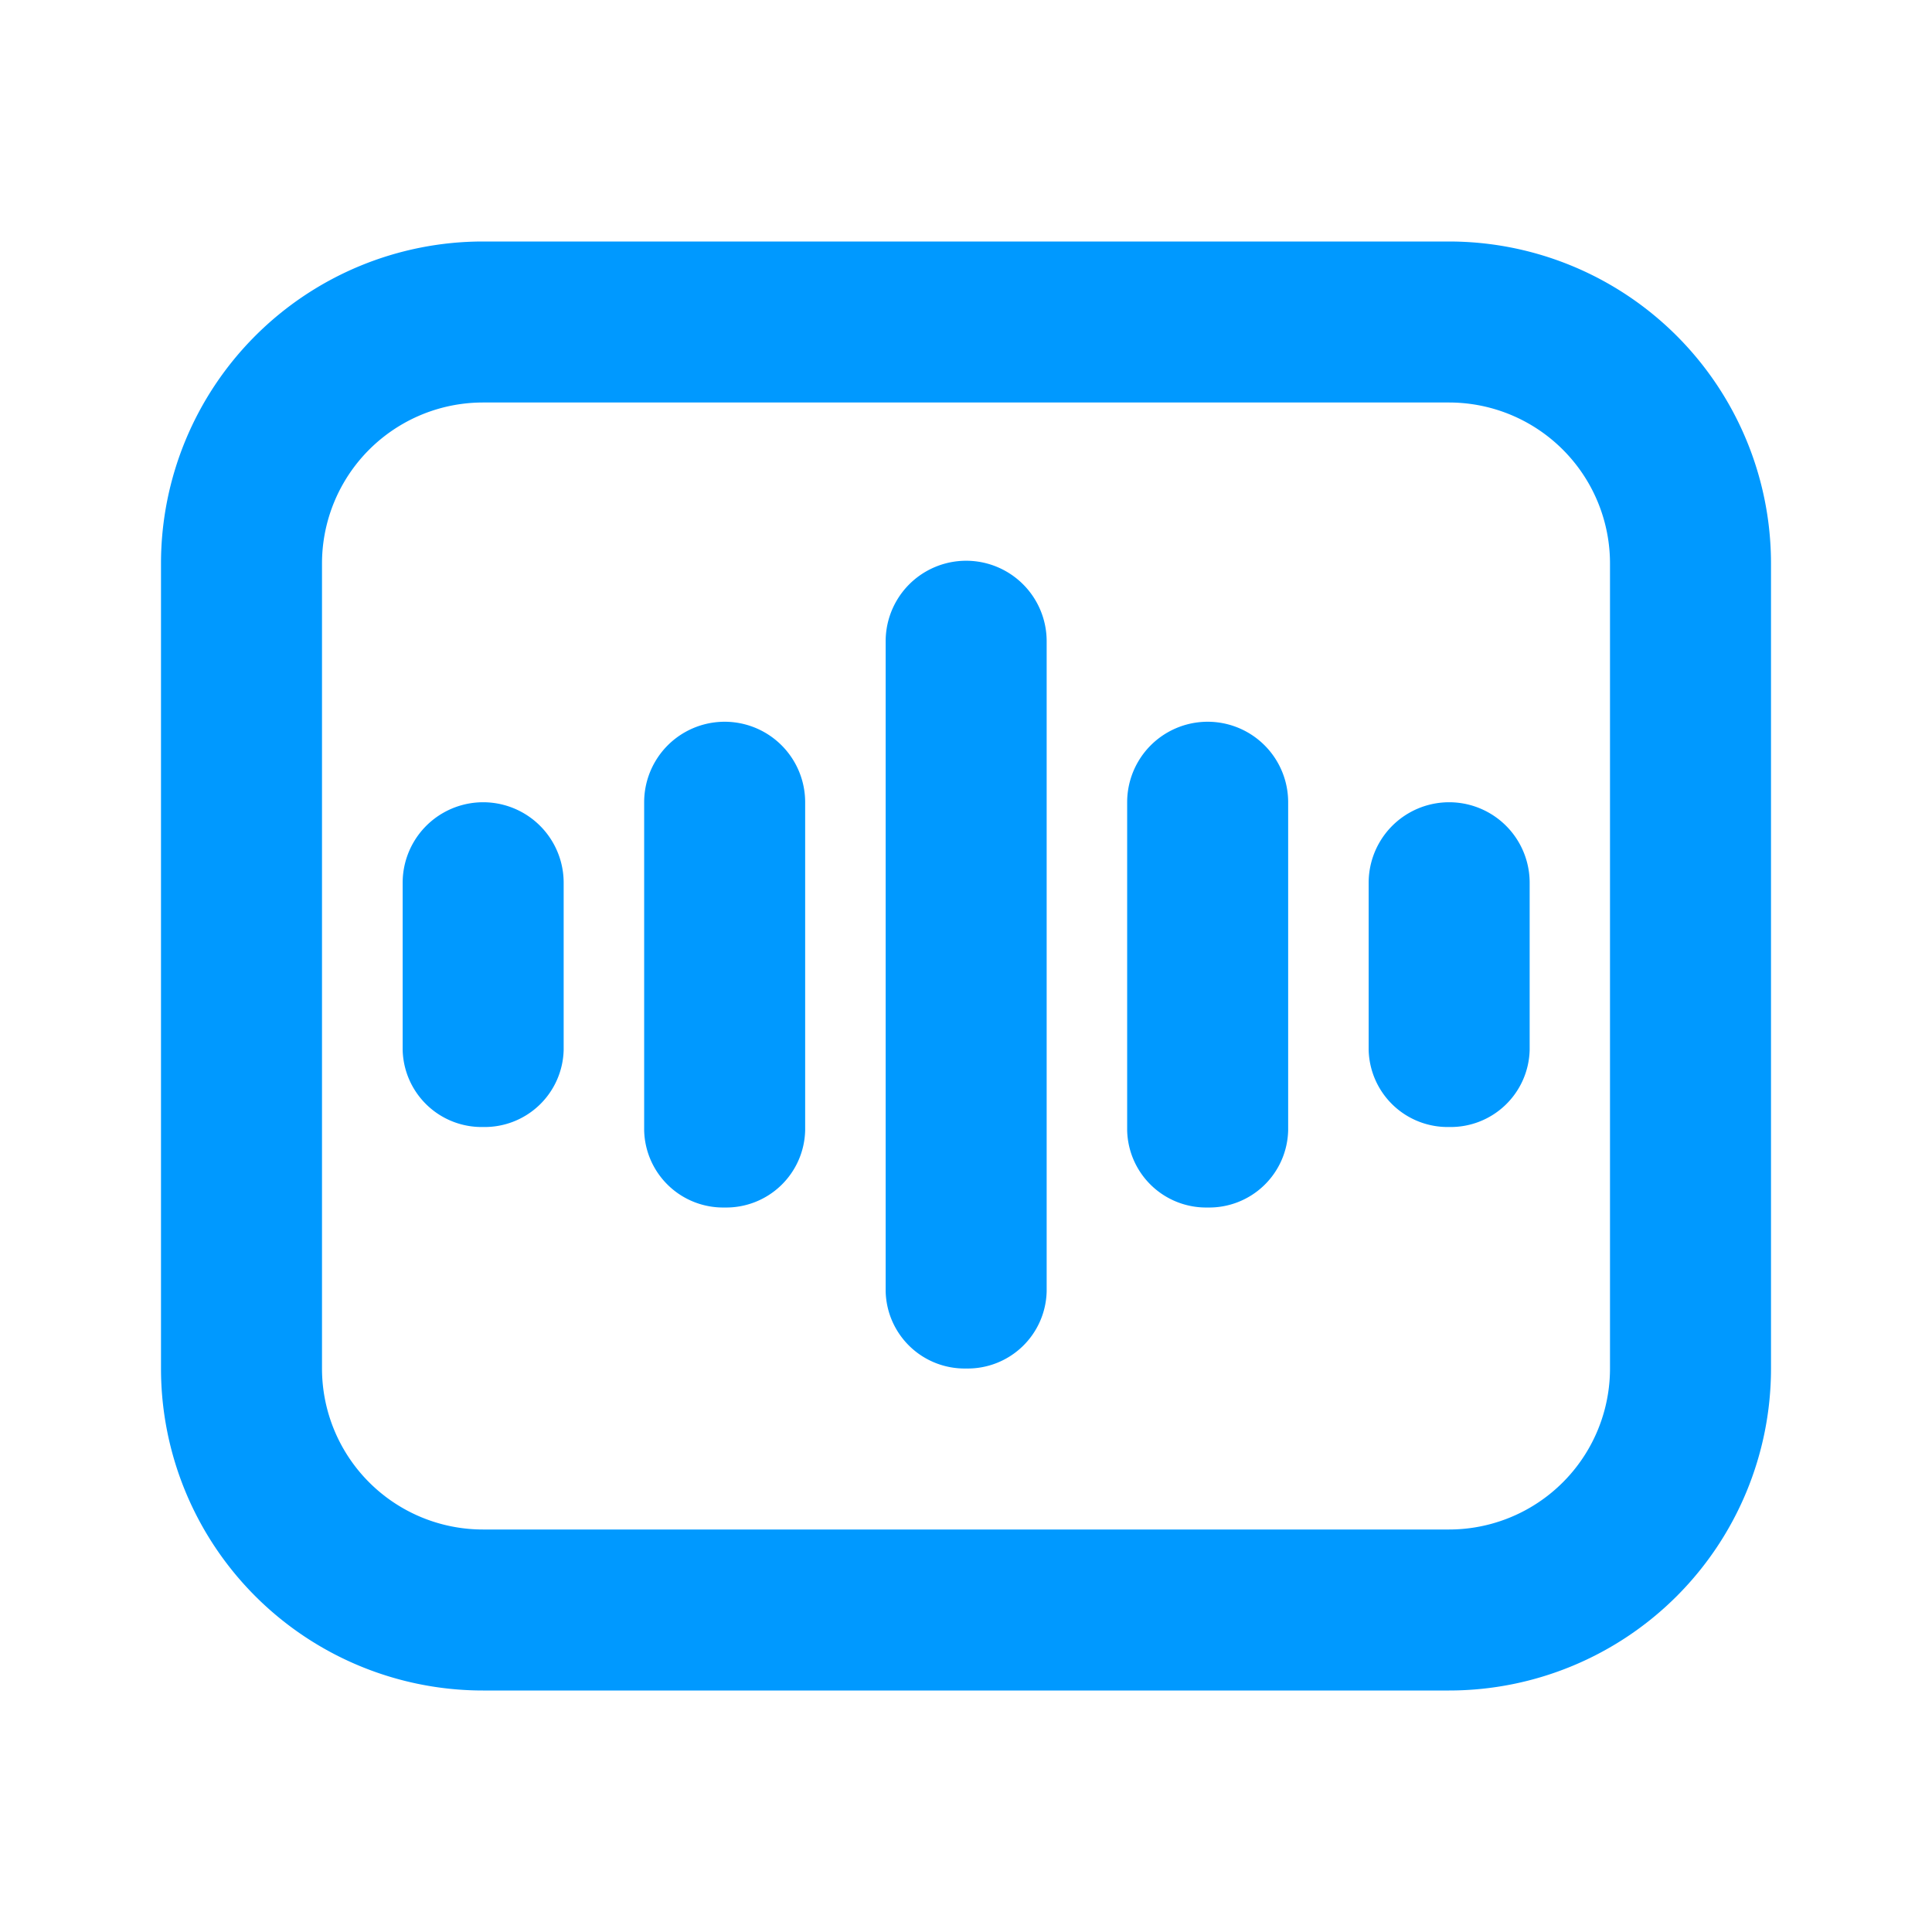 <?xml version="1.0" standalone="no"?><!DOCTYPE svg PUBLIC "-//W3C//DTD SVG 1.1//EN" "http://www.w3.org/Graphics/SVG/1.1/DTD/svg11.dtd"><svg t="1738920956657" class="icon" viewBox="0 0 1024 1024" version="1.1" xmlns="http://www.w3.org/2000/svg" p-id="4440" xmlns:xlink="http://www.w3.org/1999/xlink" width="200" height="200"><path d="M512.085 725.333a41.856 41.856 0 0 1-42.666-40.874v-344.79a42.667 42.667 0 0 1 85.333 0v344.747a41.856 41.856 0 0 1-42.667 40.917z m-128-85.333a41.856 41.856 0 0 1-42.666-40.875V425.003a42.667 42.667 0 0 1 85.333 0v174.08A41.856 41.856 0 0 1 384.085 640z m-128-42.667a41.856 41.856 0 0 1-42.666-40.874v-88.79a42.667 42.667 0 0 1 85.333 0v88.747a41.856 41.856 0 0 1-42.667 40.917z m384 42.667a41.856 41.856 0 0 1-42.666-40.875V425.003a42.667 42.667 0 0 1 85.333 0v174.08A41.856 41.856 0 0 1 640.085 640z m128-42.667a41.856 41.856 0 0 1-42.666-40.874v-88.79a42.667 42.667 0 0 1 85.333 0v88.747a41.856 41.856 0 0 1-42.667 40.917zM256 213.333a85.333 85.333 0 0 0-85.333 85.334v426.666A85.333 85.333 0 0 0 256 810.667h512a85.333 85.333 0 0 0 85.333-85.334V298.667A85.333 85.333 0 0 0 768 213.333H256M256 128h512a170.667 170.667 0 0 1 170.667 170.667v426.666A170.667 170.667 0 0 1 768 896H256A170.667 170.667 0 0 1 85.333 725.333V298.667A170.667 170.667 0 0 1 256 128z" p-id="4441" fill="#0099FF"></path></svg>